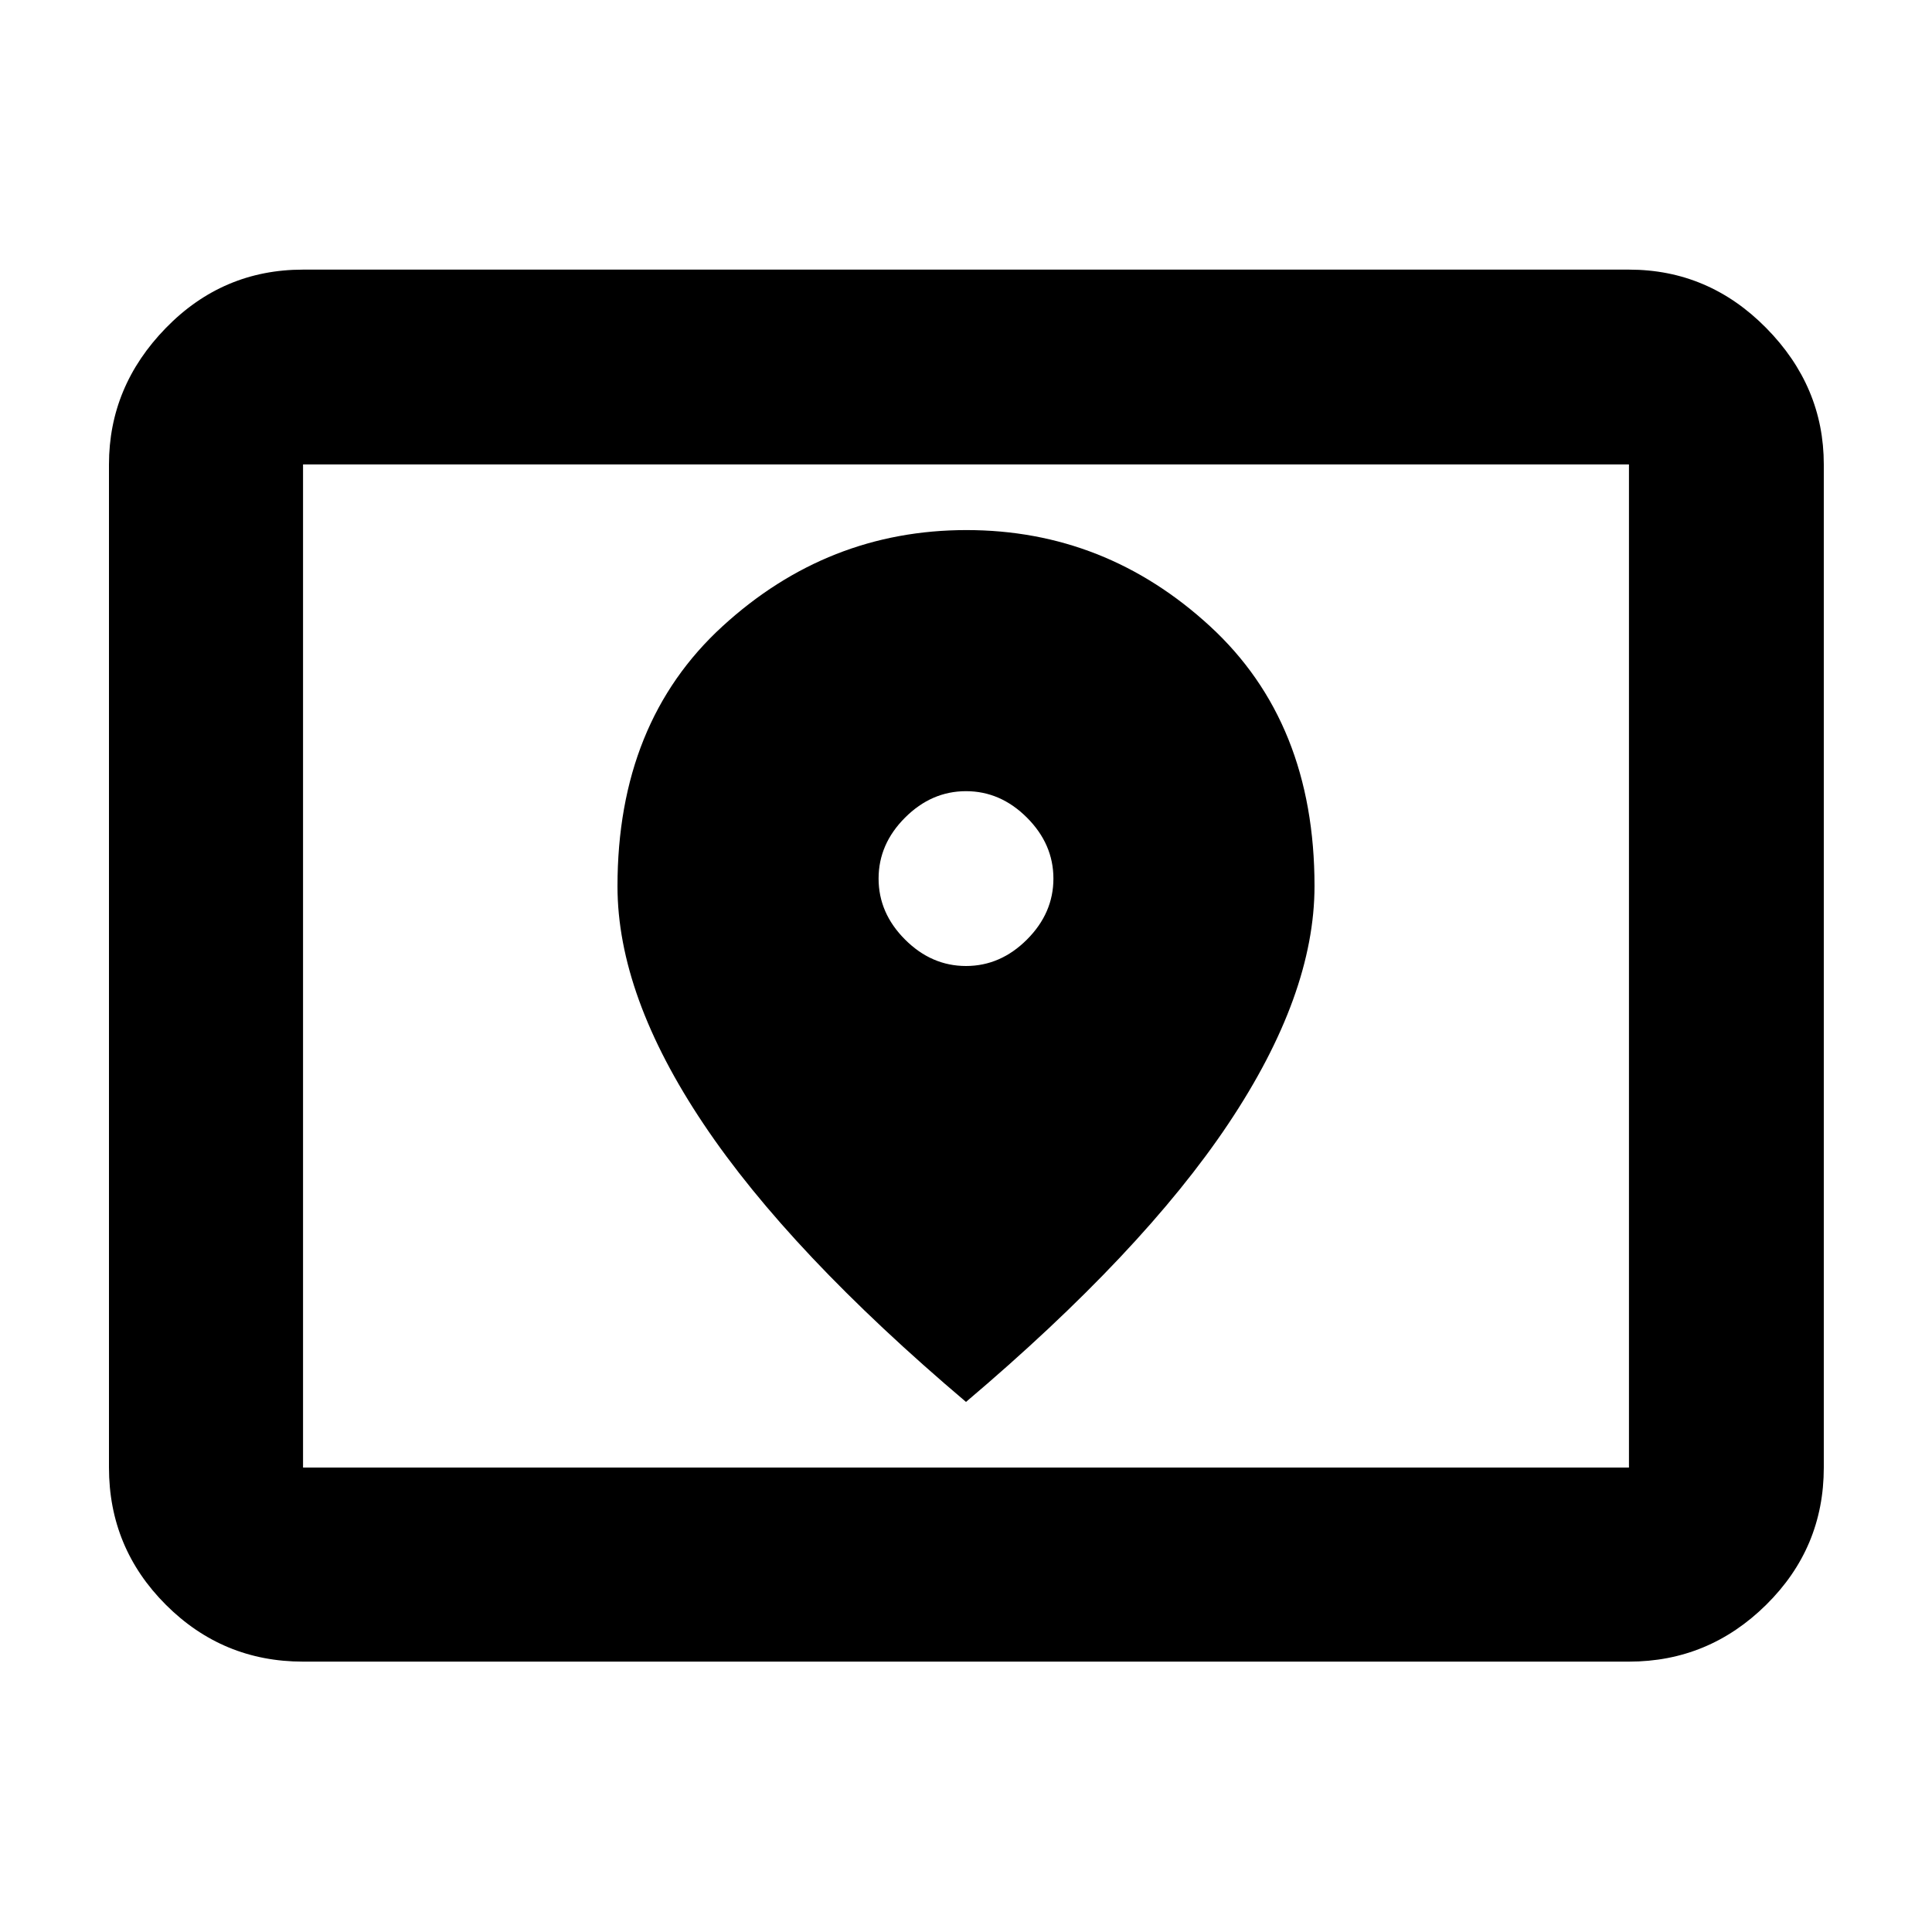 <svg xmlns="http://www.w3.org/2000/svg" height="40" viewBox="0 -960 960 960" width="40"><path d="M150.58-230.783h658.84v-498.434H150.58v498.434Zm0 96.435q-39.918 0-68.176-28.259-28.259-28.258-28.259-68.176v-498.434q0-38.798 28.259-67.805 28.258-29.007 68.176-29.007h658.84q39.589 0 68.2 29.007 28.612 29.007 28.612 67.805v498.434q0 39.918-28.612 68.176-28.611 28.259-68.2 28.259H150.58Zm0-96.435v-498.434 498.434ZM480-480q-17.143 0-30.289-13.146t-13.146-30.289q0-17.143 13.146-30.289T480-566.87q17.143 0 30.289 13.146t13.146 30.289q0 17.143-13.146 30.289T480-480Zm0 216.609q87.569-74.177 130.372-138.218 42.802-64.042 42.802-118.124 0-81.364-51.952-129.12t-120.971-47.756q-69.019 0-121.222 47.786-52.203 47.786-52.203 129.203 0 54.3 42.802 118.176Q392.431-337.568 480-263.391Z"/></svg>